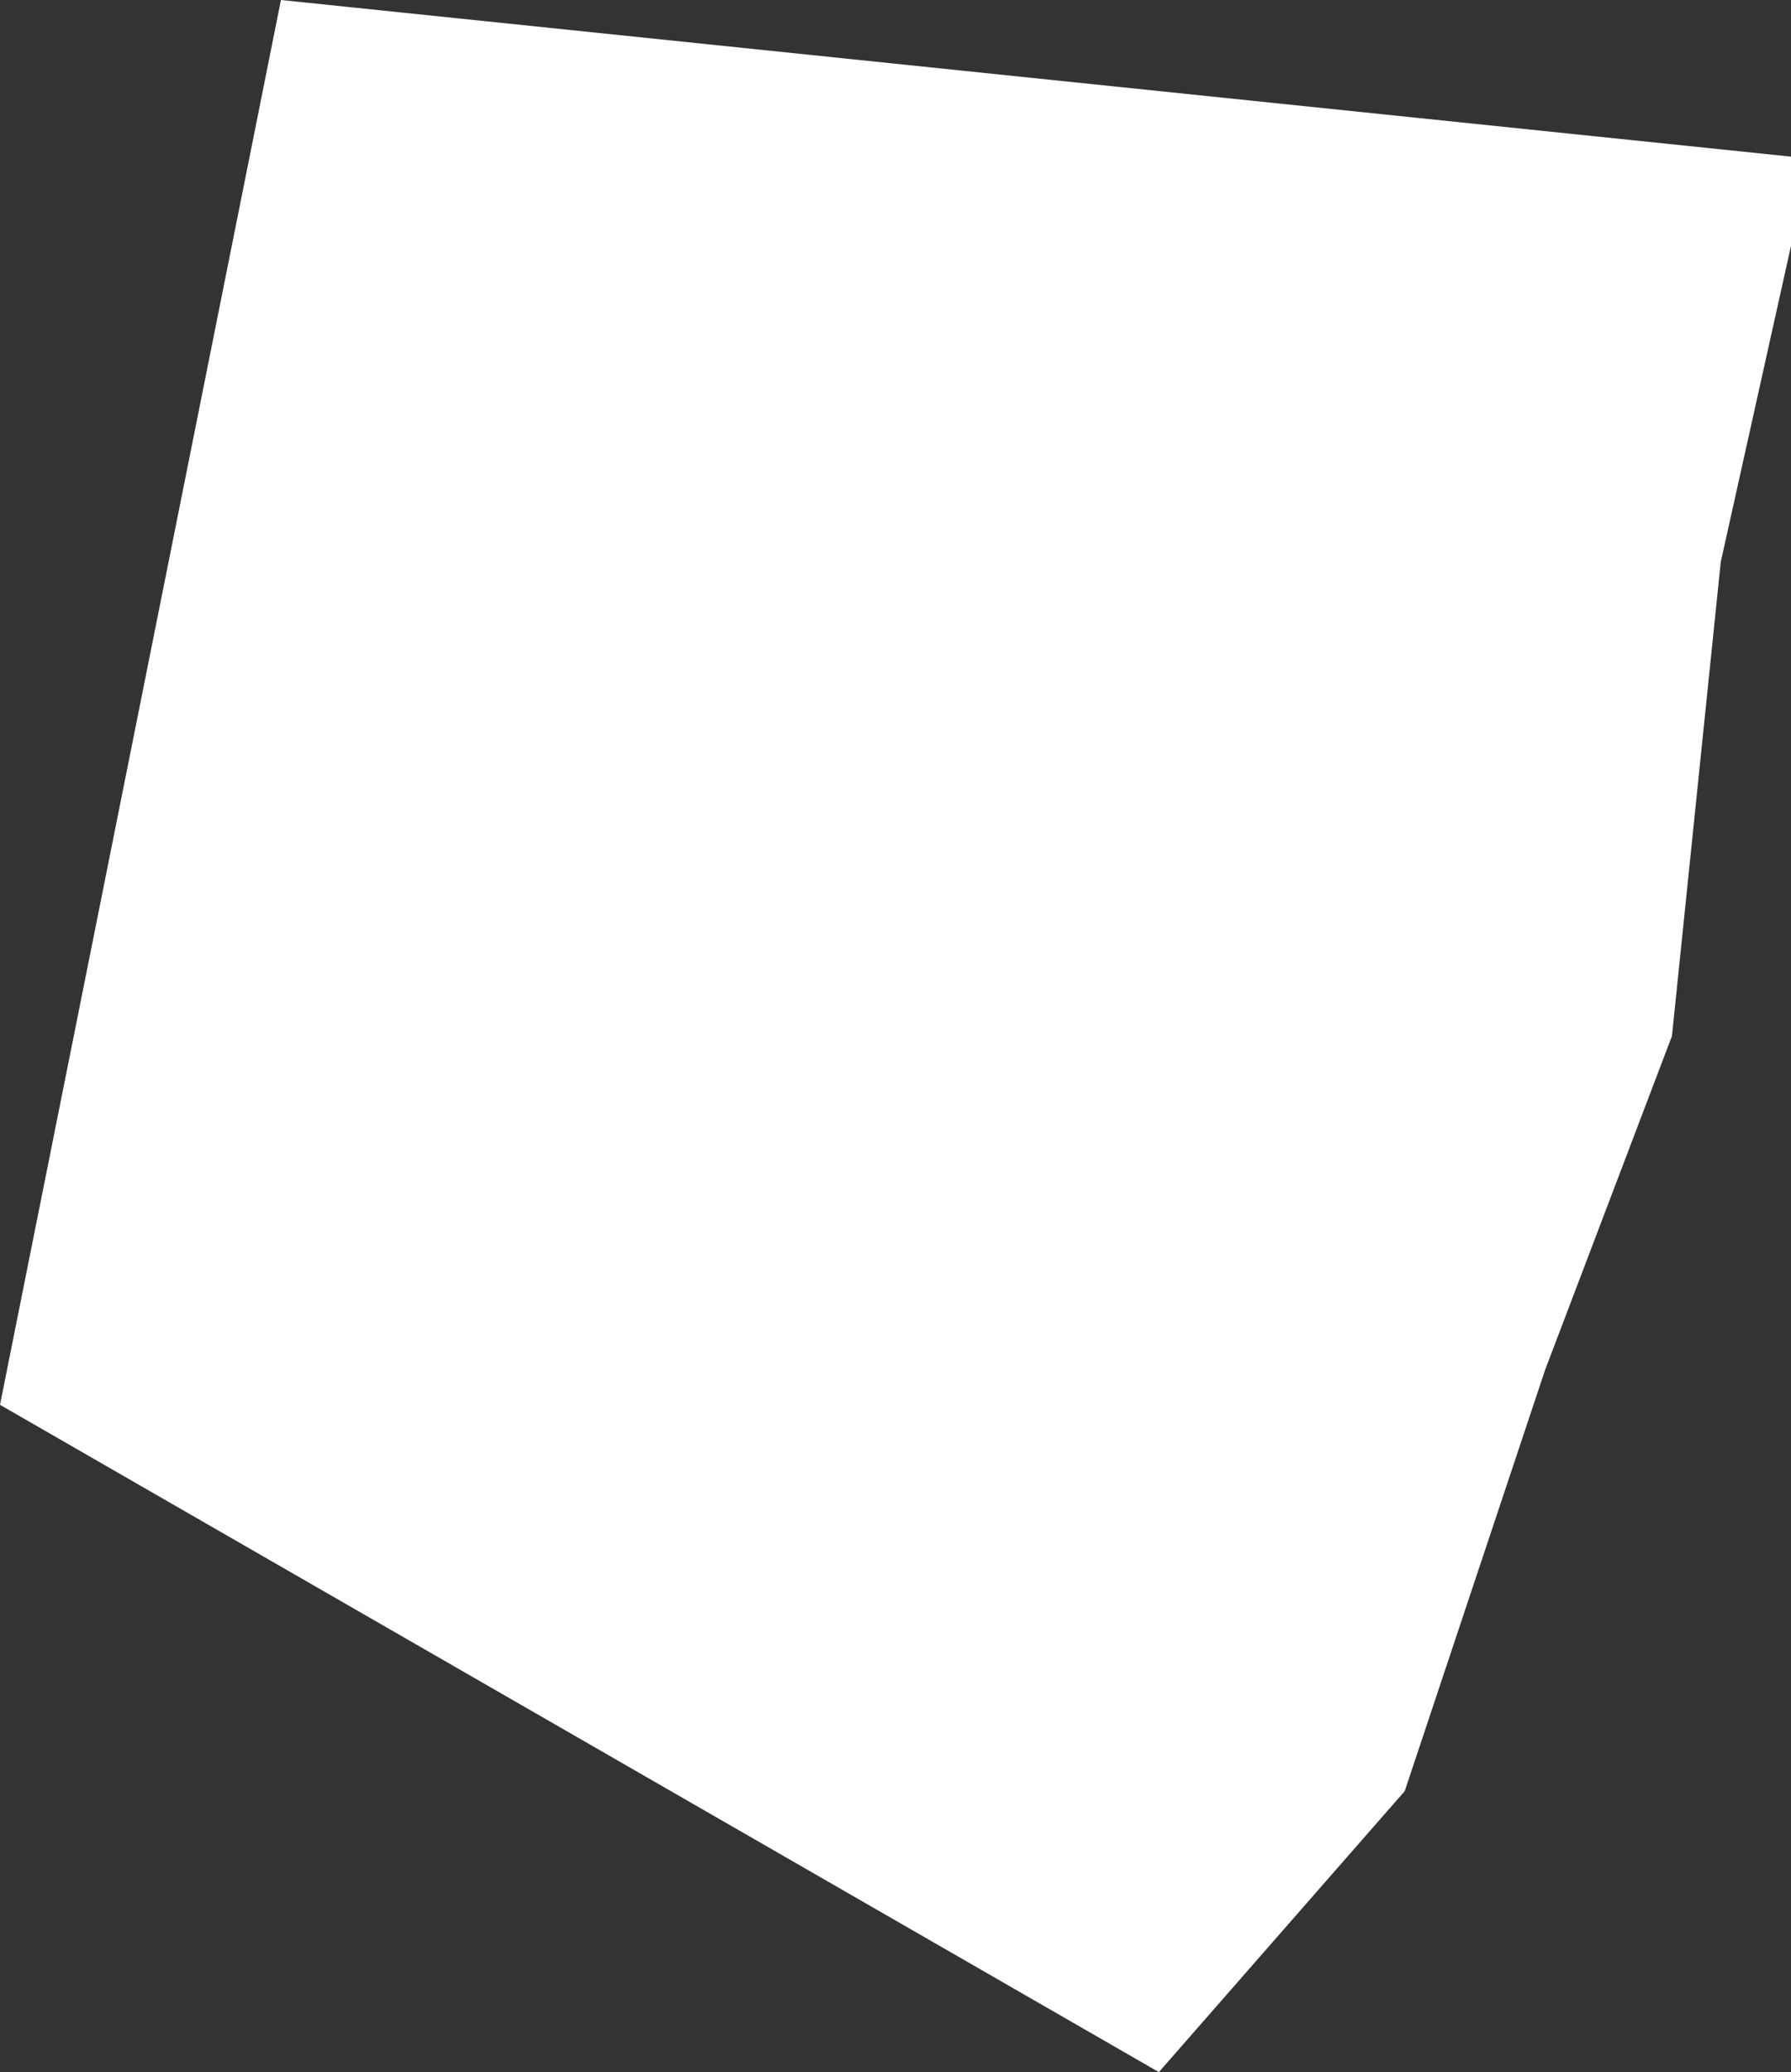 <?xml version="1.0" encoding="UTF-8"?>
<svg id="Layer_2" data-name="Layer 2" xmlns="http://www.w3.org/2000/svg" viewBox="0 0 51 59">
  <rect x="0" y="0" width="51" height="59" fill="#333333" stroke="none"/>
  <defs>
    <style>
      .cls-1 {
        fill: #fff;
      }
    </style>
  </defs>
  <g id="Rooms">
    <polygon id="N303a" class="cls-1" points="8 0 0 40 33 59 40 51 44 39 47.61 29.5 49 16 51 7 51 4.46 8 0"/>
  </g>
</svg>